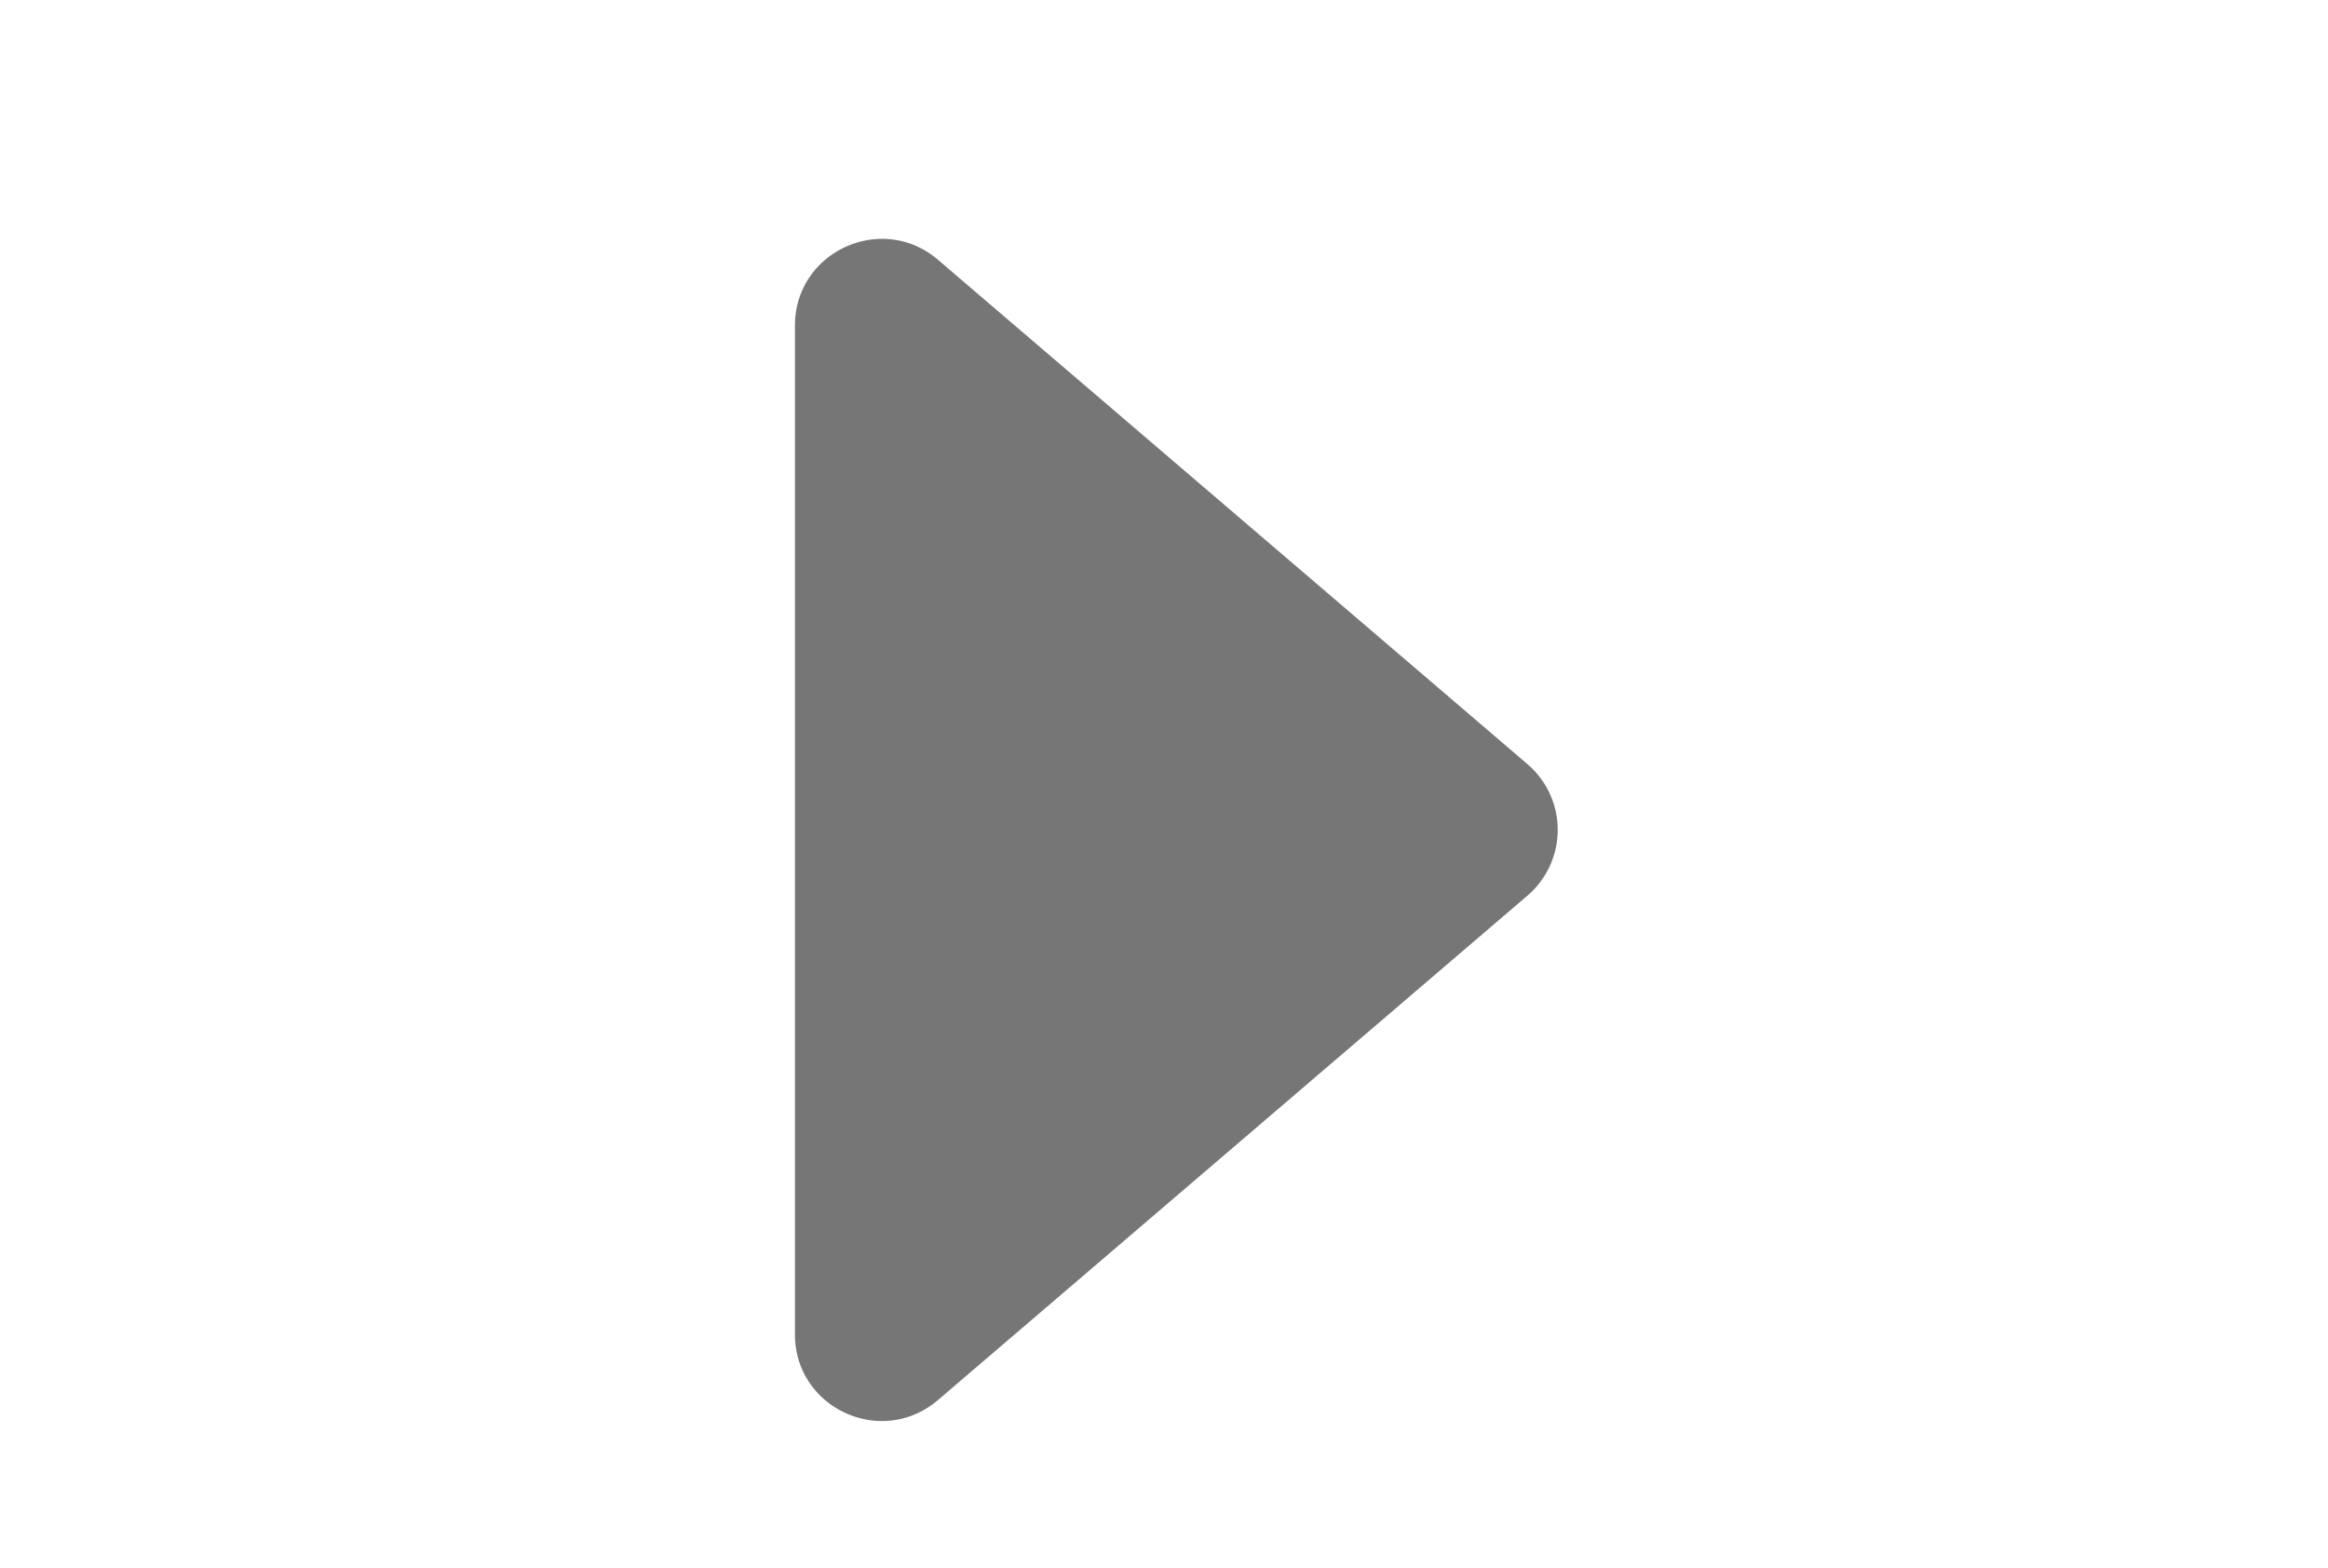 <svg xmlns="http://www.w3.org/2000/svg" width="49" height="33" fill="none" viewBox="0 0 49 33">
  <path fill="#767676" d="M19.745 29.469 32.15 18.853a1.822 1.822 0 0 0 0-2.768L19.745 5.47c-1.184-1.013-3.013-.173-3.013 1.383v21.235c0 1.557 1.829 2.397 3.013 1.38Z"/>
</svg>
